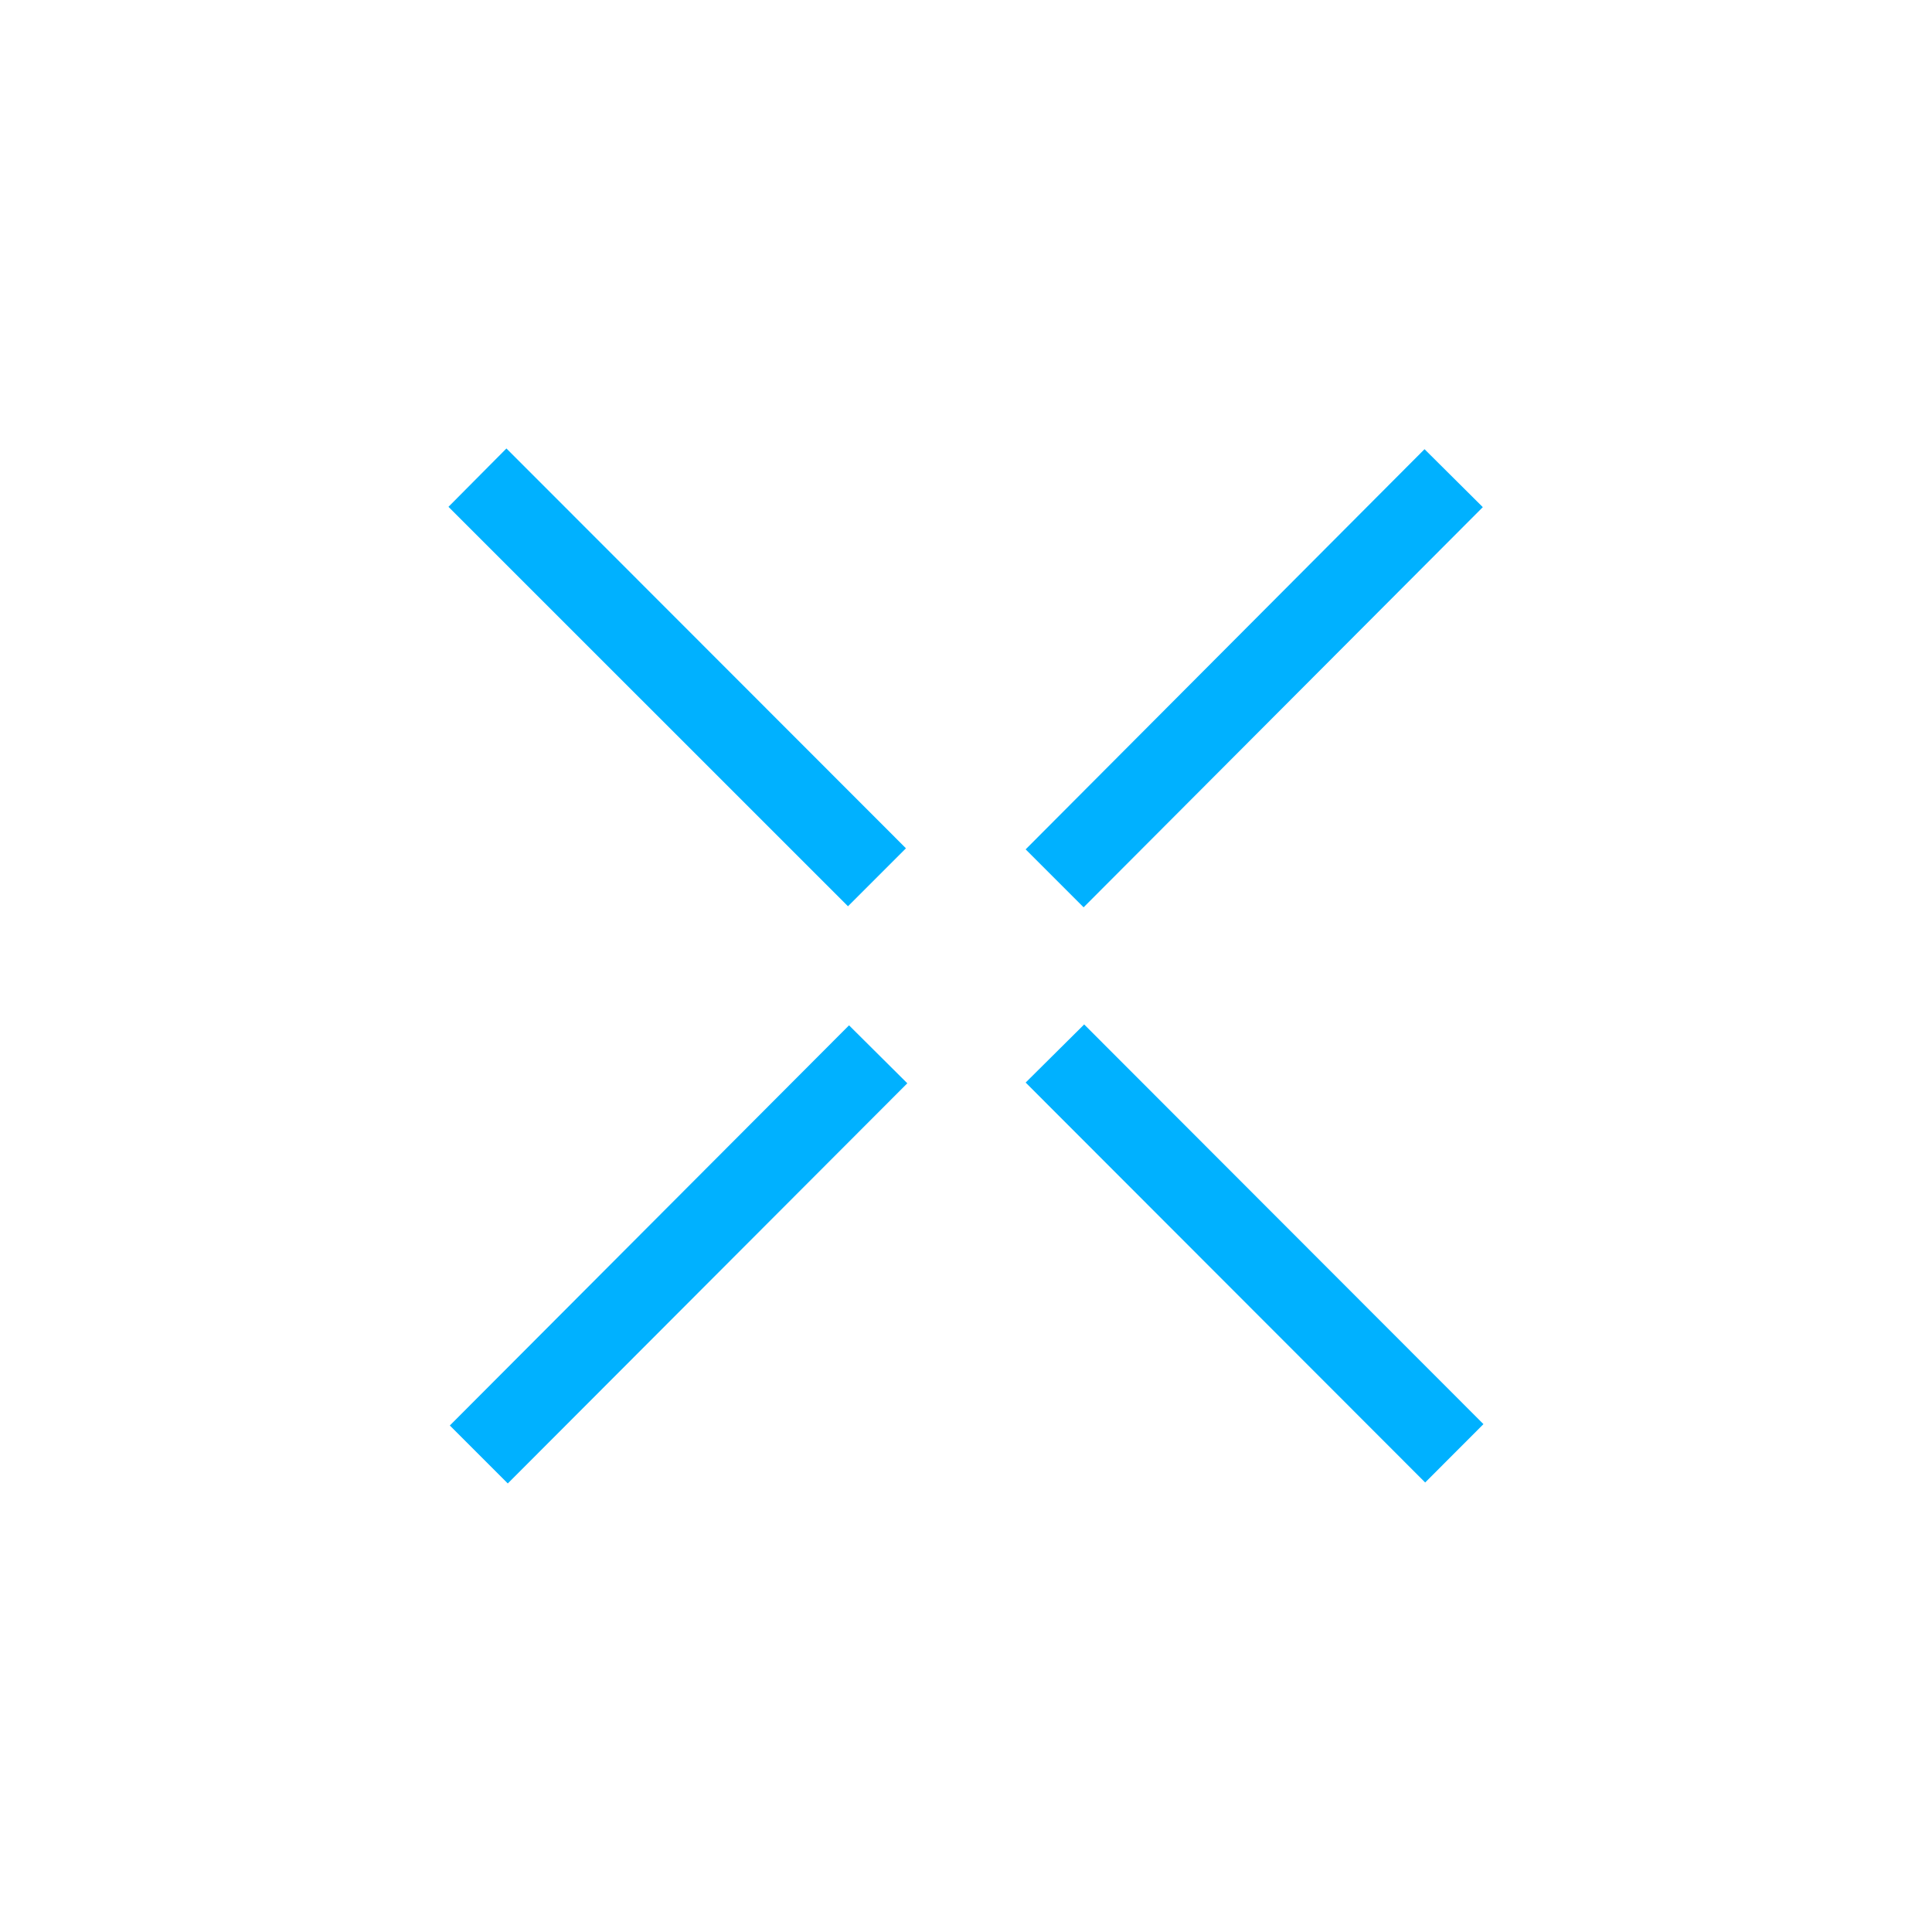 <svg width="24" height="24" viewBox="0 0 24 24" fill="none" xmlns="http://www.w3.org/2000/svg">
<path d="M13.466 12.728L12.741 13.448L17.704 18.416L18.428 17.691L13.466 12.724V12.728ZM6.291 5.571L5.571 6.296L10.534 11.258L11.254 10.538L6.291 5.571ZM17.696 5.58L12.741 10.551L13.461 11.271L18.42 6.3L17.696 5.58ZM10.547 12.737L5.588 17.708L6.308 18.428L11.271 13.457L10.547 12.737Z" fill="#00B1FF"/>
</svg>
